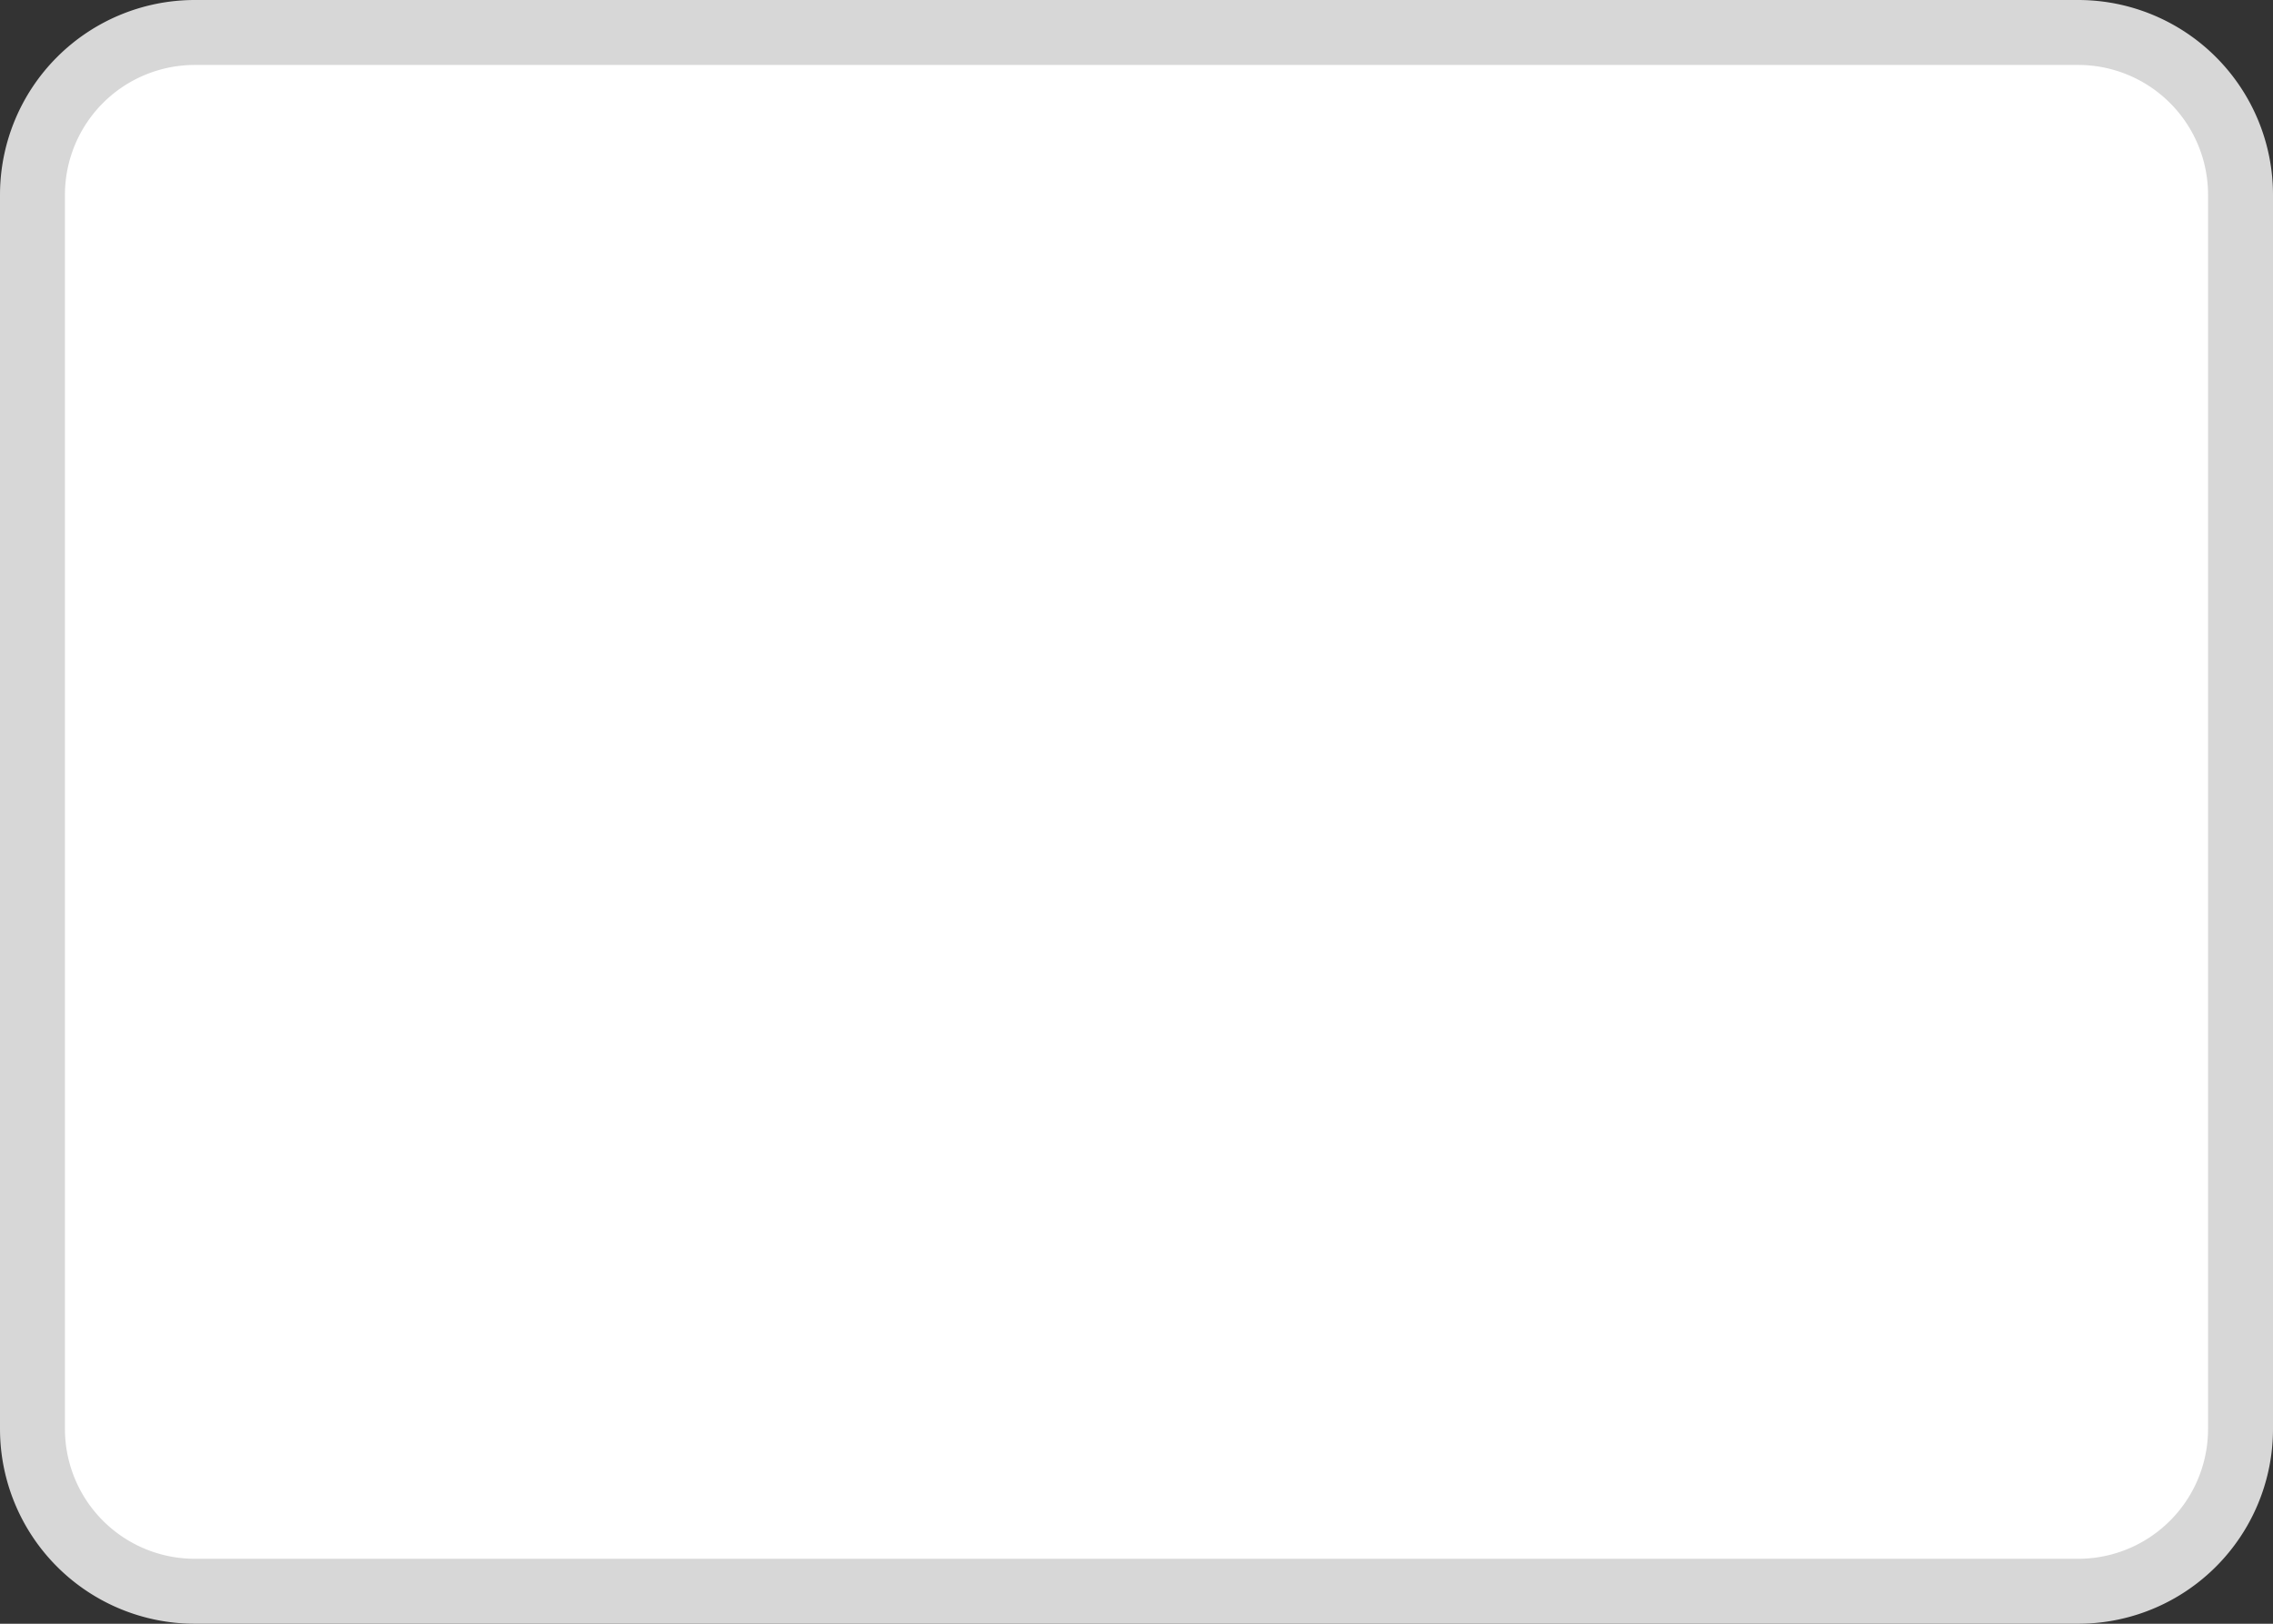 ﻿<?xml version="1.0" encoding="utf-8"?>
<svg version="1.1" xmlns:xlink="http://www.w3.org/1999/xlink" width="35px" height="25px" xmlns="http://www.w3.org/2000/svg">
  <rect width="100%" height="100%" fill="#333333" stroke="none"/>
  <g transform="matrix(1 0 0 1 -367 -11 )">
    <path d="M 367.5 14  A 2.5 2.5 0 0 1 370 11.5 L 399 11.5  A 2.5 2.5 0 0 1 401.5 14 L 401.5 33  A 2.5 2.5 0 0 1 399 35.5 L 370 35.5  A 2.5 2.5 0 0 1 367.5 33 L 367.5 14  Z " fill-rule="nonzero" fill="#ffffff" stroke="none" />
    <path d="M 367.5 14  A 2.5 2.5 0 0 1 370 11.5 L 399 11.5  A 2.5 2.5 0 0 1 401.5 14 L 401.5 33  A 2.5 2.5 0 0 1 399 35.5 L 370 35.5  A 2.5 2.5 0 0 1 367.5 33 L 367.5 14  Z " stroke-width="1" stroke="#d7d7d7" fill="none" />
  </g>
</svg>